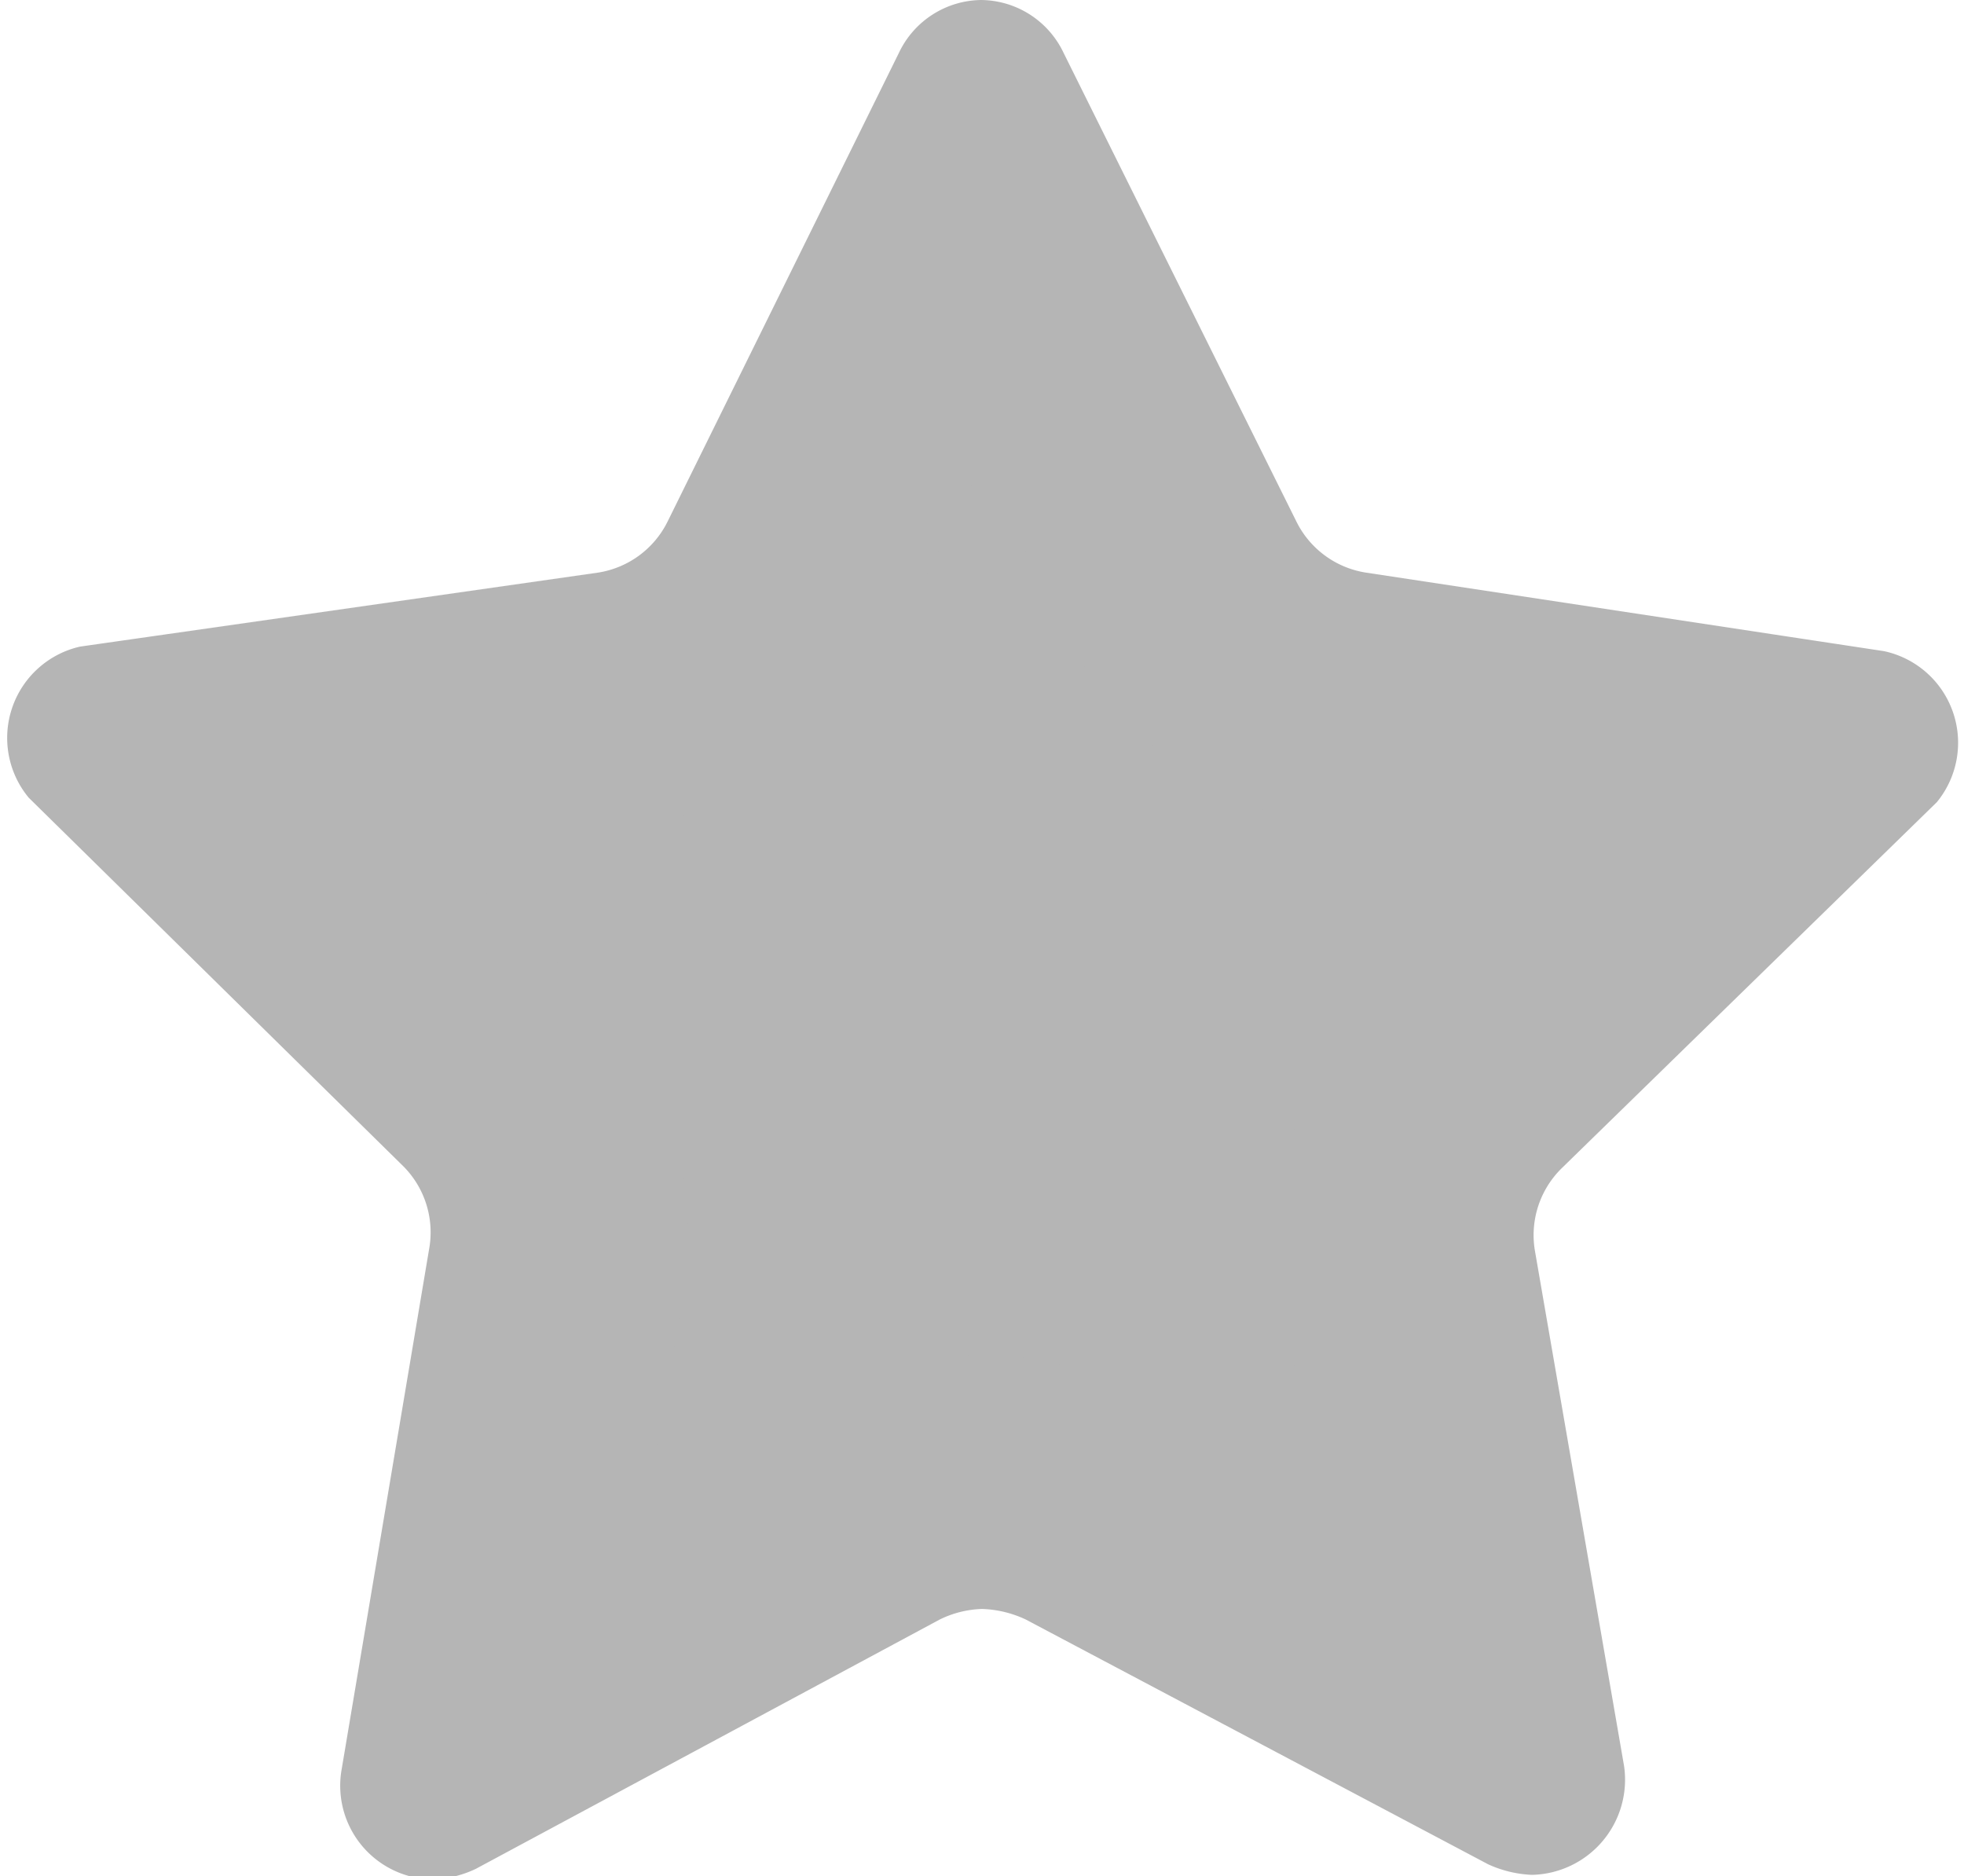 <svg xmlns="http://www.w3.org/2000/svg" viewBox="0 0 13 12.42">
  <g>
    <path d="M275.14,21.27a1.46,1.46,0,0,0-.68-.17,1.49,1.49,0,0,0-.68.17l-2.64,1.39.5-2.94a1.46,1.46,0,0,0-.42-1.3l-2.14-2.08,3-.43a1.47,1.47,0,0,0,1.1-.8l1.32-2.68,1.32,2.68a1.49,1.49,0,0,0,1.11.8l2.95.43-2.13,2.08a1.47,1.47,0,0,0-.43,1.3l.51,2.94Z" transform="translate(-267.96 -11.28)" fill="#b5b5b5"/>
    <path d="M274.46,14.35l.56,1.13a2.31,2.31,0,0,0,1.75,1.27l1.25.18-.91.88a2.32,2.32,0,0,0-.66,2.05l.21,1.25-1.12-.59a2.37,2.37,0,0,0-1.08-.27,2.43,2.43,0,0,0-1.08.27l-1.11.59.21-1.25a2.3,2.3,0,0,0-.67-2.05l-.9-.88,1.25-.18a2.29,2.29,0,0,0,1.74-1.27l.56-1.13m0-3.07a.61.61,0,0,0-.55.35l-1.53,3.1a.62.62,0,0,1-.46.34l-3.43.49a.62.62,0,0,0-.34,1L270.63,19a.62.62,0,0,1,.17.55L270.22,23a.62.62,0,0,0,.61.72.72.72,0,0,0,.28-.07L274.18,22a.68.68,0,0,1,.28-.07.73.73,0,0,1,.29.07l3.06,1.62a.77.77,0,0,0,.29.07.63.63,0,0,0,.61-.72l-.59-3.41a.62.62,0,0,1,.18-.55l2.48-2.42a.62.62,0,0,0-.35-1L277,15.07a.62.62,0,0,1-.46-.34L275,11.63a.61.61,0,0,0-.55-.35Z" transform="translate(-267.96 -11.28)" fill="#b5b5b5"/>
  </g>
</svg>
